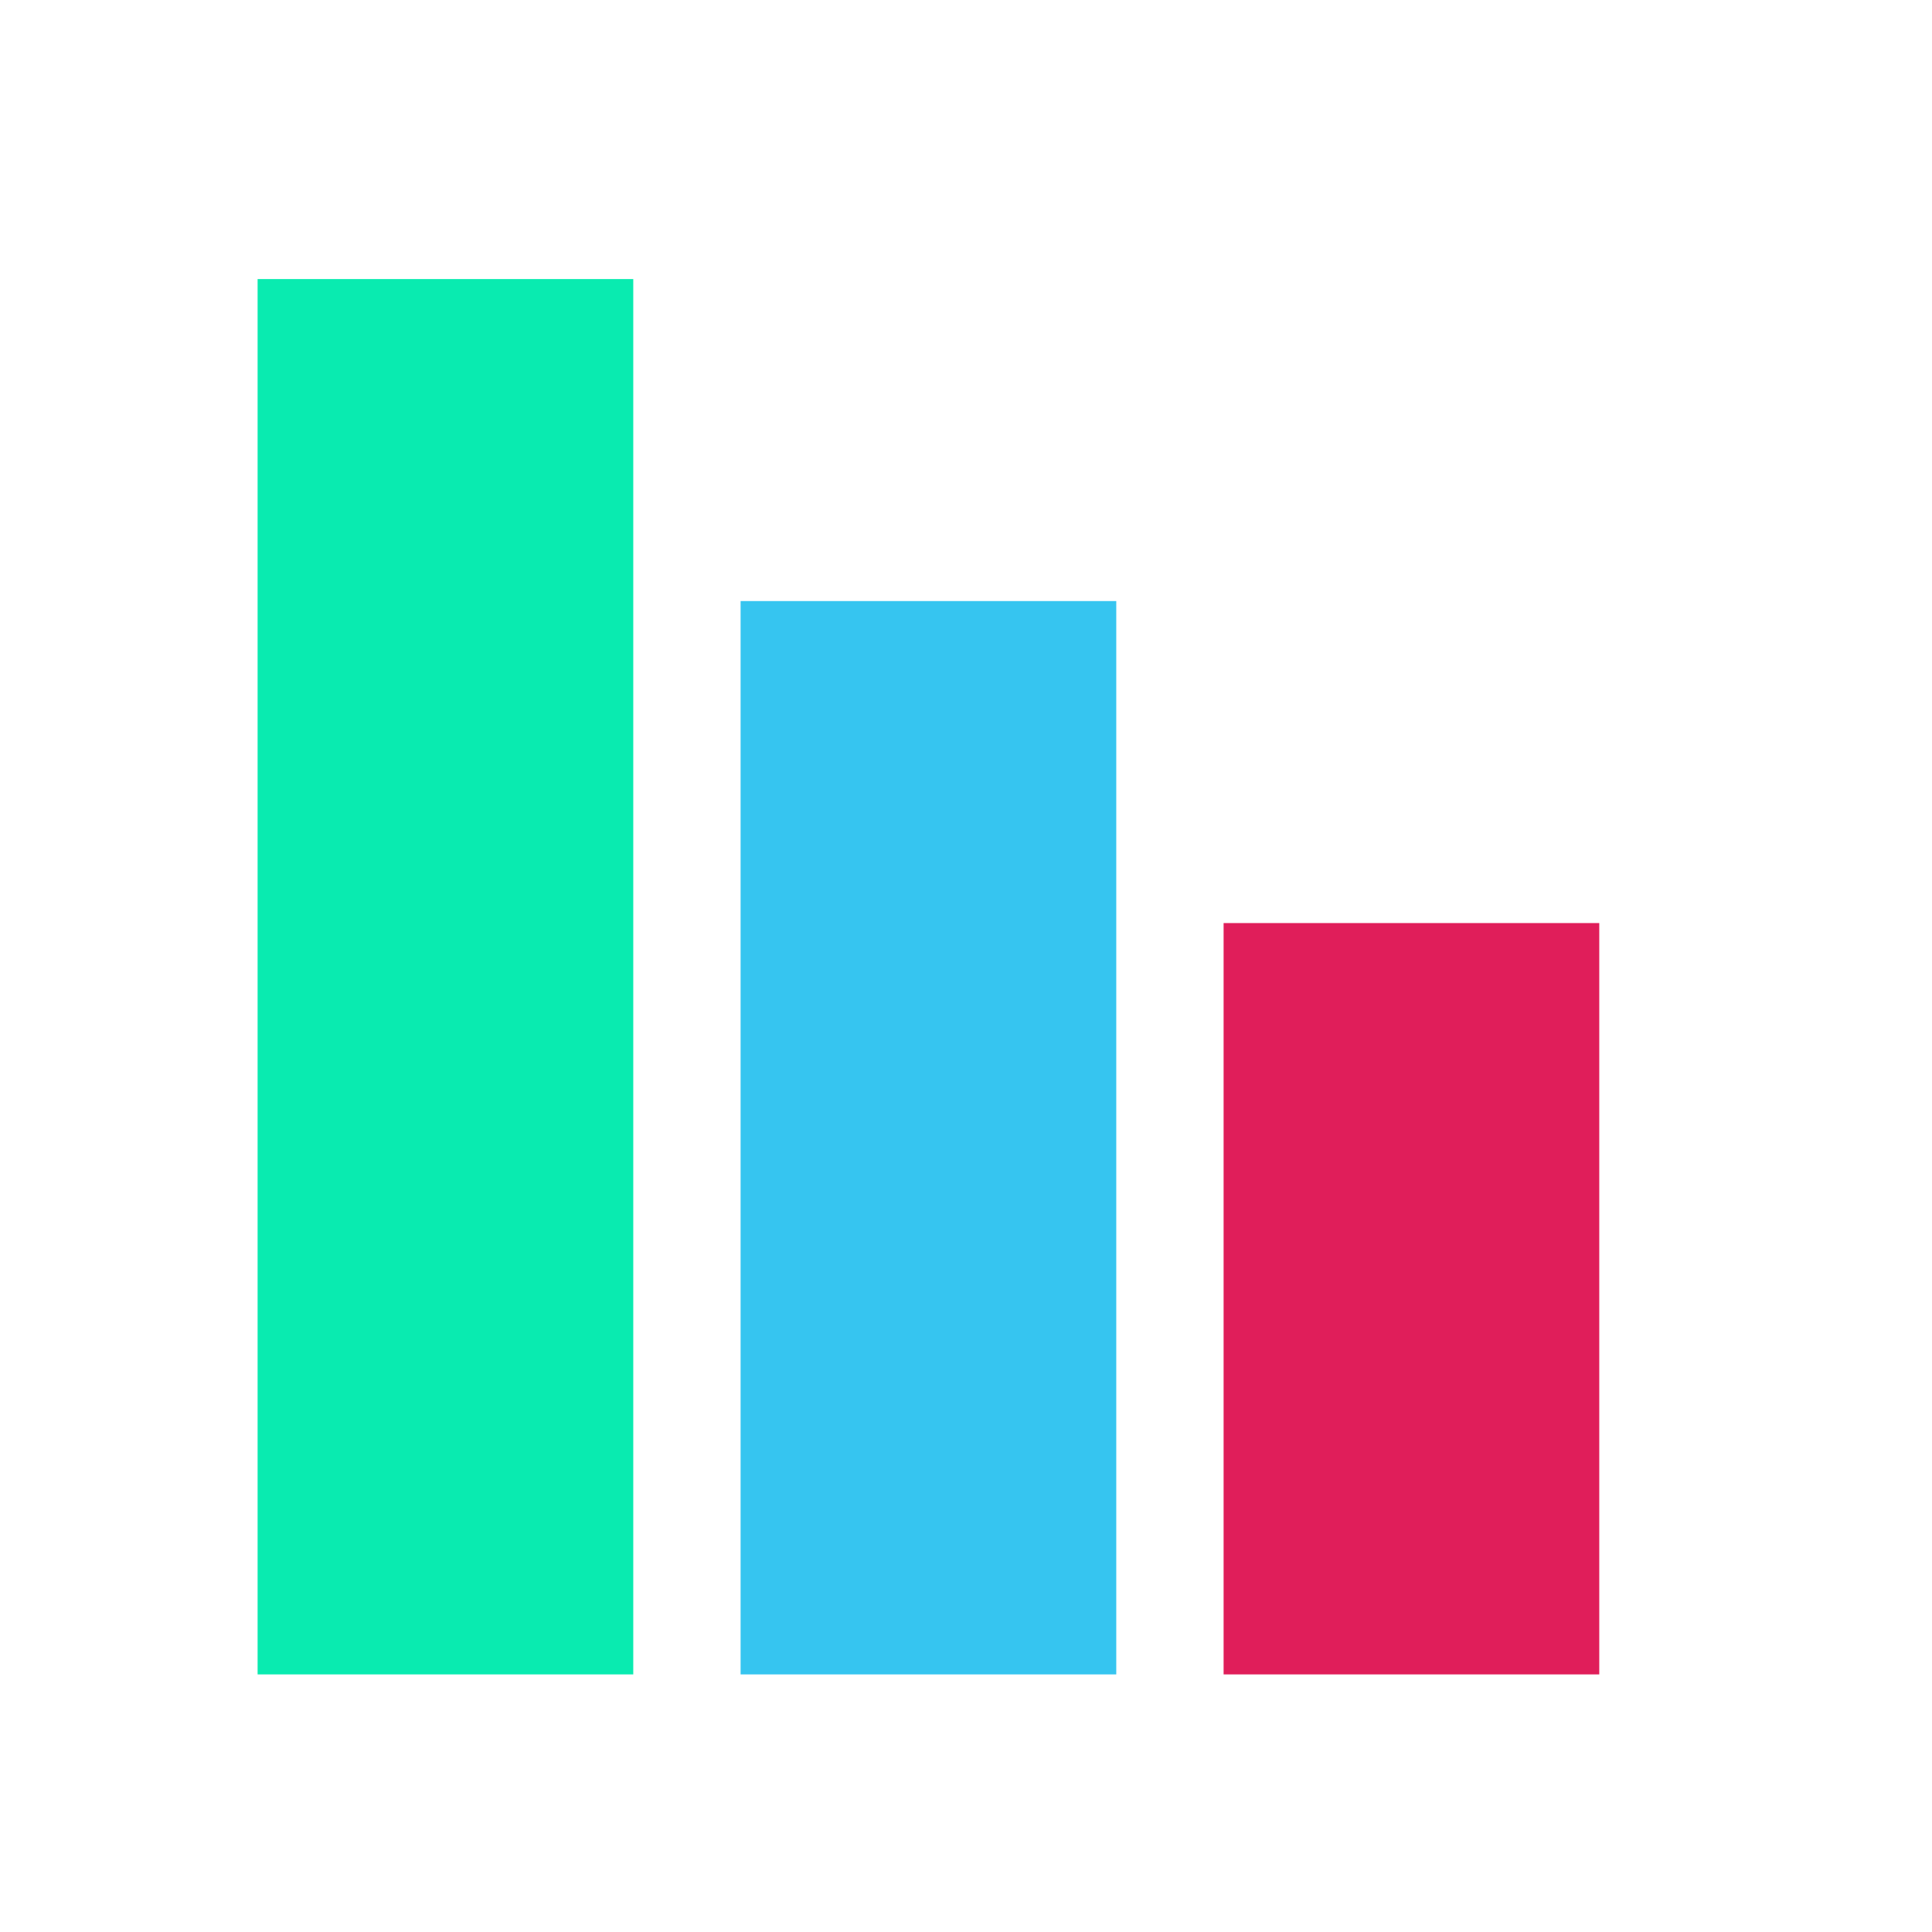 <svg width="180" height="180" viewBox="0 0 180 180" fill="none" xmlns="http://www.w3.org/2000/svg">
<rect width="35" height="130" transform="matrix(-1 0 0 1 59 26)" fill="#09EBB0"/>
<rect width="35" height="100" transform="matrix(-1 0 0 1 104 56)" fill="#36C5F0"/>
<rect width="35" height="70" transform="matrix(-1 0 0 1 149 86)" fill="#E01E5A"/>
</svg>

